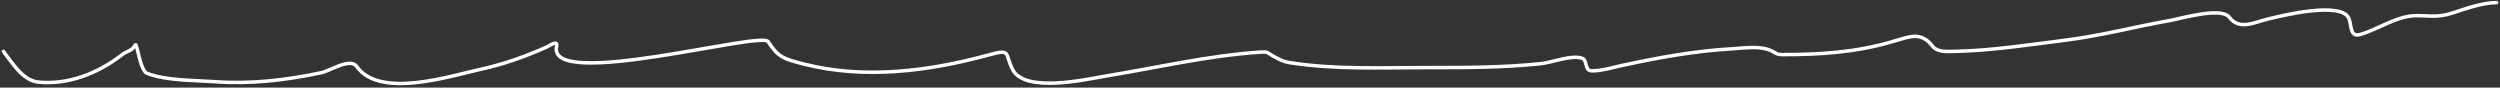 <svg width="742" height="26" viewBox="0 0 742 26" fill="none" xmlns="http://www.w3.org/2000/svg">
    <rect x="0" y="0" width="742" height="26" fill="#333333" stroke="none"/>
    <path d="M1 15.242C3.575 18.532 6.69 23.857 11.252 24.348C20.142 25.304 29.147 21.749 36.187 16.26C37.887 14.934 39.062 15.331 40.153 13.314C40.674 12.351 41.517 20.963 43.657 21.777C49.429 23.973 57.653 23.803 63.645 24.241C74.357 25.023 84.938 23.804 95.432 21.563C97.95 21.025 103.987 17.022 105.89 19.741C112.678 29.446 133.9 22.481 142.519 20.599C149.394 19.097 155.818 16.843 162.25 13.957C163.433 13.426 165.627 11.733 165.186 13.796C162.39 26.881 225.932 9.145 227.987 12.35C230.964 16.994 232.594 17.493 238.702 19.045C256.539 23.578 275.722 21.136 293.209 16.367C300.352 14.419 298.054 15.733 300.524 20.599C304.174 27.79 322.648 23.482 327.828 22.634C343.249 20.11 358.628 16.471 374.246 15.456C376.303 15.323 376.105 15.62 377.491 16.421C379.359 17.5 380.73 18.27 382.952 18.617C396.209 20.684 410.088 20.063 423.445 20.063C434.768 20.063 446.168 20.077 457.446 18.884C460.548 18.556 466.295 16.235 469.554 17.277C471.268 17.826 470.107 21.027 472.541 21.027C475.435 21.027 478.702 20.015 481.454 19.42C492.296 17.076 502.93 15.12 514.013 14.492C517.555 14.292 522.716 13.408 526.068 15.242C527.243 15.885 527.485 16.206 528.85 16.206C540.243 16.206 550.541 15.58 561.512 12.403C566.984 10.819 570.087 9.253 573.619 13.742C575.063 15.577 578.14 15.281 580.162 15.242C591.123 15.031 602.212 13.288 613.082 11.921C623.623 10.595 633.893 7.86 644.353 6.029C646.868 5.589 659.283 1.938 661.663 5.118C664.641 9.1 669.045 6.62 673.305 5.601C676.773 4.771 695.198 0.131 697.209 5.601C697.936 7.574 697.488 11.087 700.404 10.261C706.02 8.668 711.294 4.636 717.353 4.636C721.111 4.636 723.512 5.262 727.812 3.886C731.868 2.589 736.682 0.78 741 0.78" stroke="white" stroke-width="1.039" stroke-linecap="round"/>
</svg>
